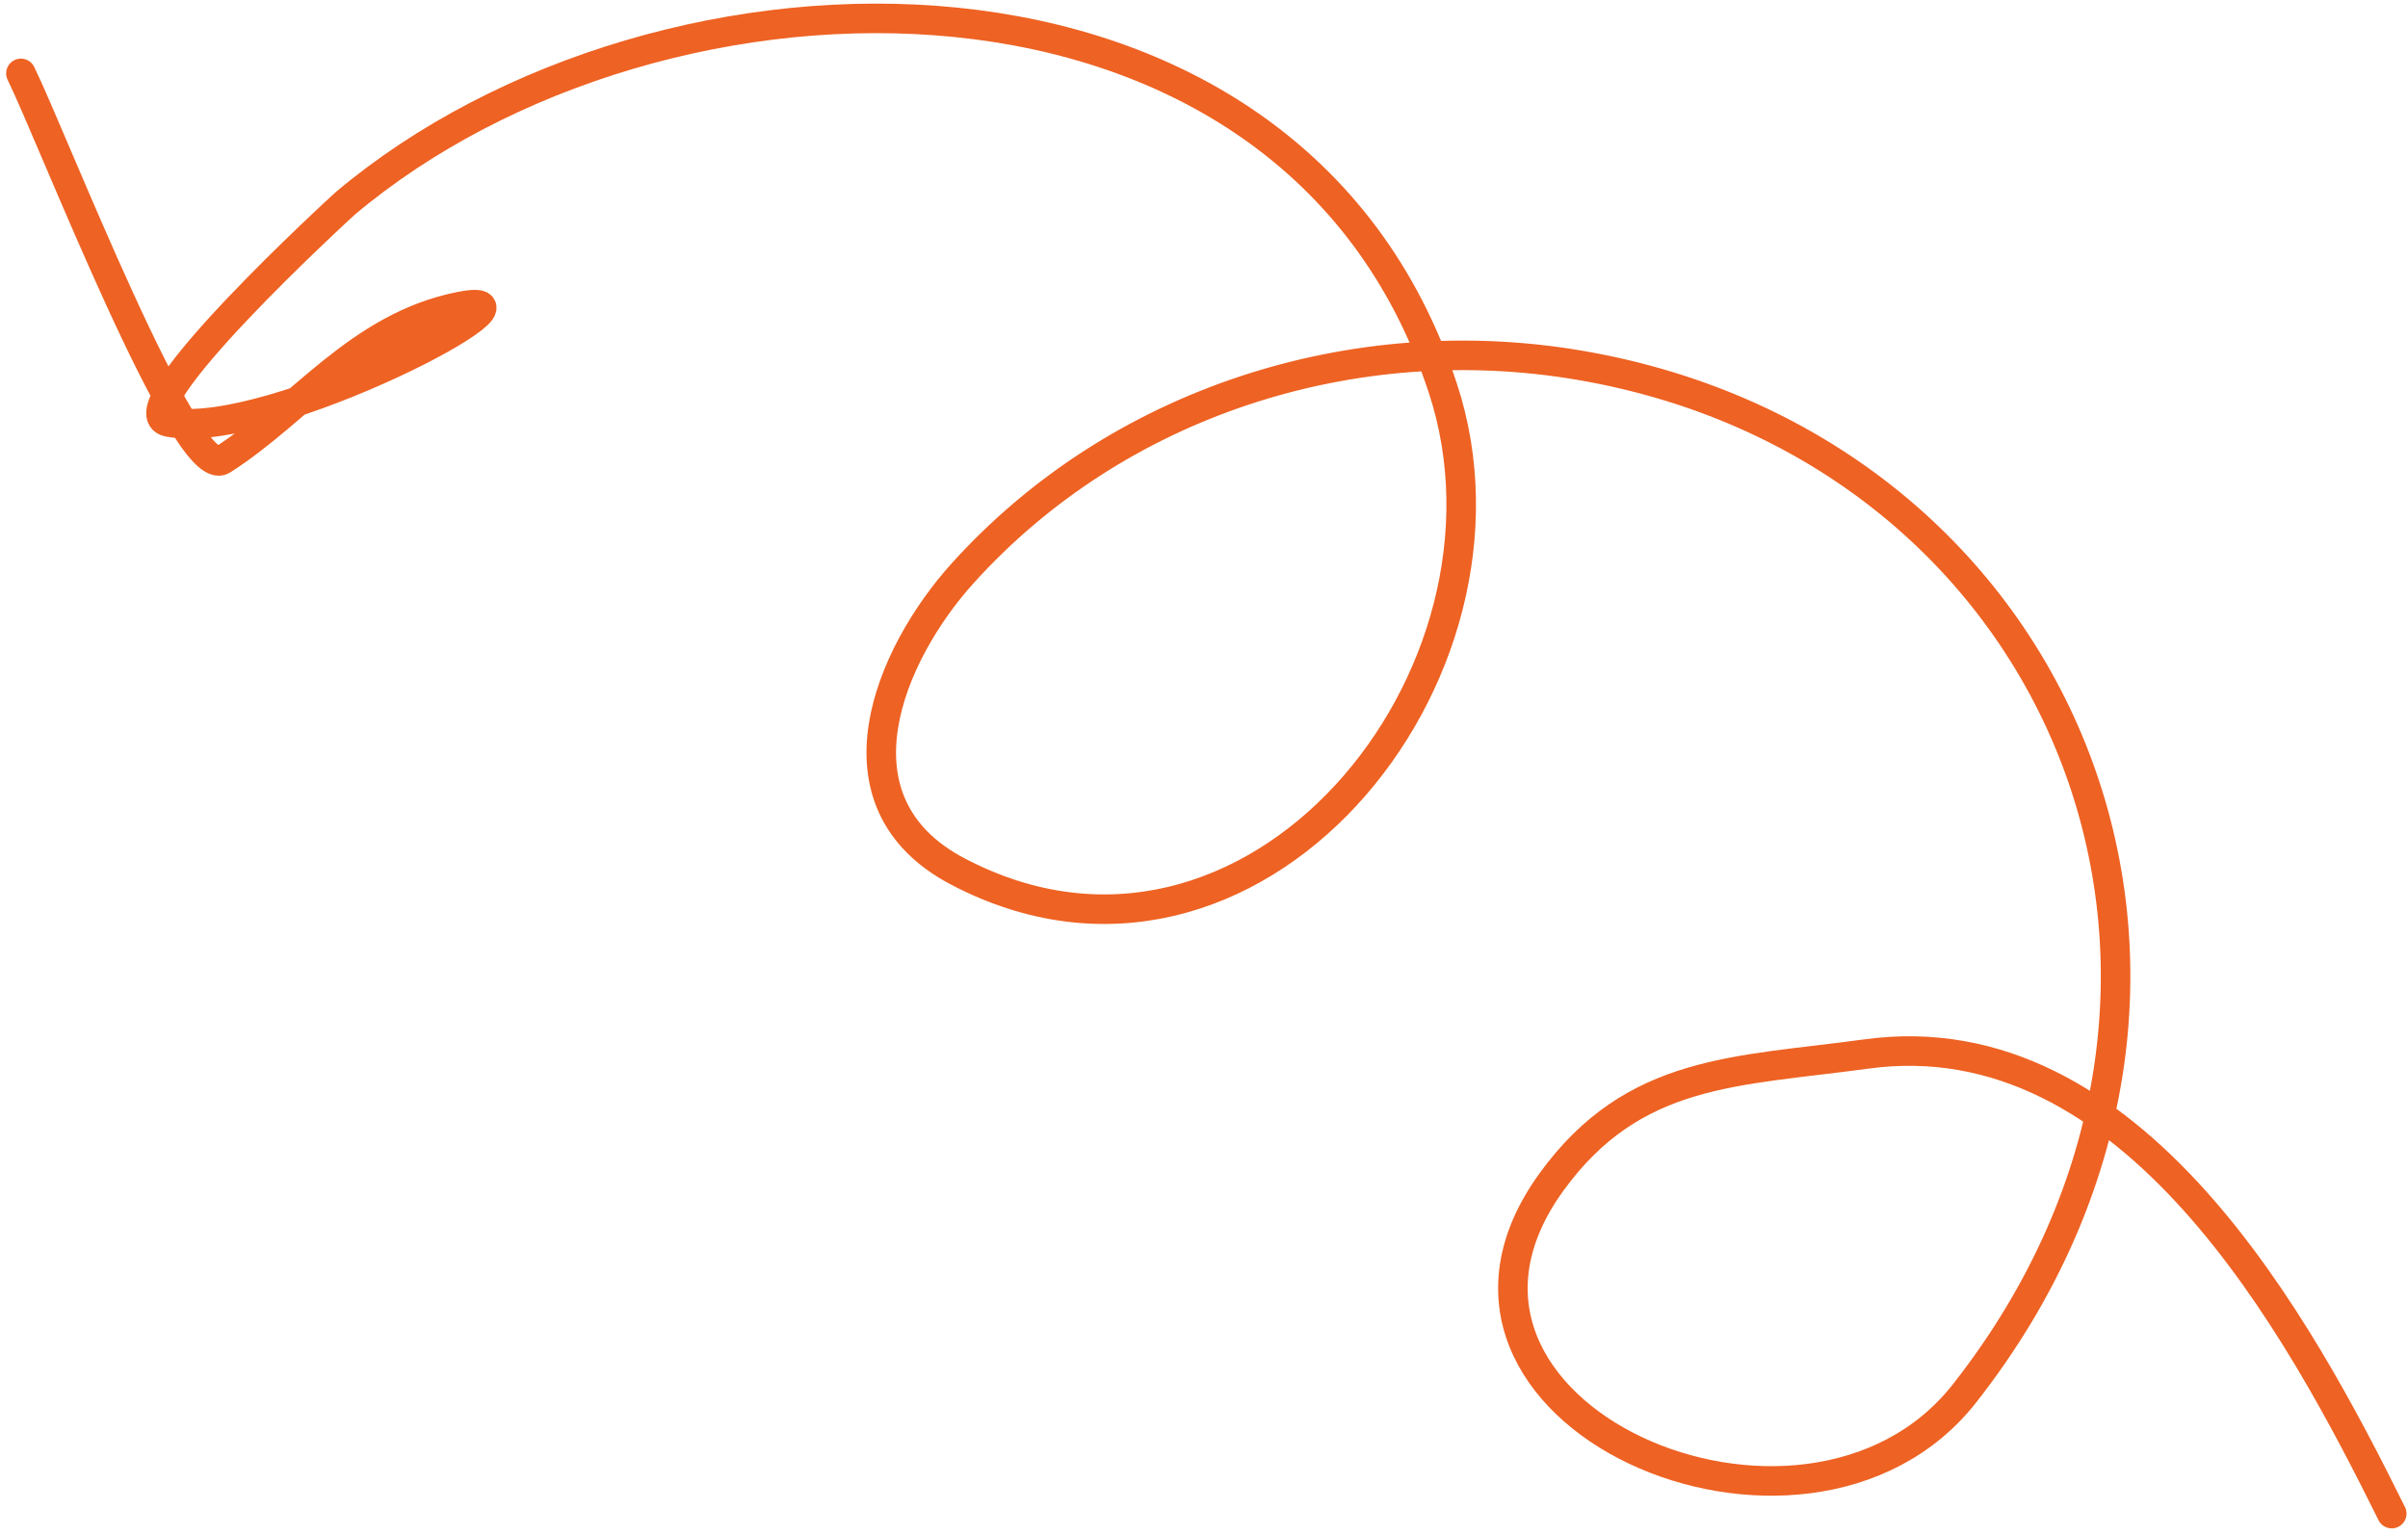 <svg width="163" height="104" viewBox="0 0 163 104" fill="none" xmlns="http://www.w3.org/2000/svg">
<path d="M161.9 102.477C155.64 89.847 144.362 68.882 126.32 71.362C117.551 72.567 110.595 72.341 105.025 80.021C93.699 95.636 122.169 108.097 132.977 94.343C154.628 66.79 140.012 30.393 106.948 24.733C91.655 22.116 75.643 27.187 65.149 38.827C60.219 44.295 55.898 54.309 64.837 59.004C84.728 69.451 104.058 45.713 97.666 26.274C87.375 -5.021 44.823 -4.296 23.376 13.766C23.25 13.872 7.9 27.918 11.421 28.577C18.377 29.88 38.097 19.376 31.155 20.75C24.279 22.111 20.378 27.727 15.065 31.133C12.595 32.716 3.498 9.19 1.416 4.969" stroke="#EE6223" stroke-width="2" stroke-linecap="round"/>
</svg>
